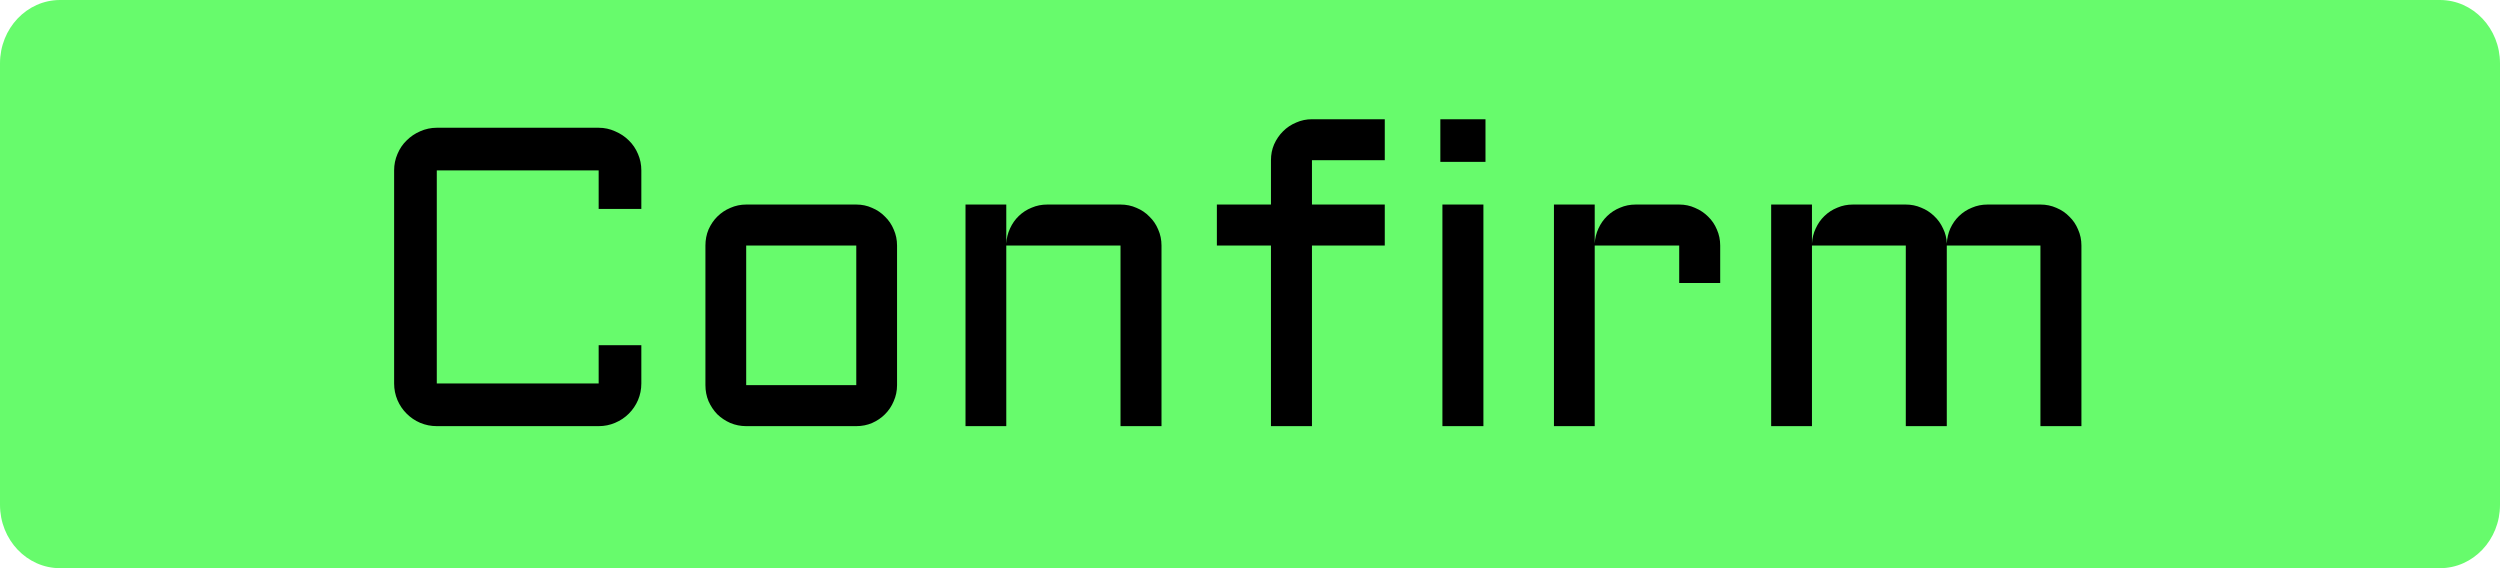 <svg xmlns="http://www.w3.org/2000/svg" fill="none" viewBox="0 0 88 20" height="20" width="88">
<path fill="#67FB6C" d="M85.886 0H2.114C0.946 0 0 0.999 0 2.231V17.769C0 19.001 0.946 20 2.114 20H85.886C87.054 20 88 19.001 88 17.769V2.231C88 0.999 87.054 0 85.886 0Z"></path>
<path fill="black" d="M13.873 5.999C13.873 5.793 13.913 5.601 13.991 5.42C14.069 5.234 14.176 5.076 14.313 4.944C14.45 4.807 14.608 4.7 14.789 4.622C14.975 4.539 15.17 4.497 15.375 4.497H21.073C21.278 4.497 21.471 4.539 21.652 4.622C21.837 4.7 21.998 4.807 22.135 4.944C22.272 5.076 22.379 5.234 22.457 5.42C22.536 5.601 22.575 5.793 22.575 5.999V7.354H21.073V5.999H15.375V13.498H21.073V12.151H22.575V13.498C22.575 13.704 22.536 13.899 22.457 14.085C22.379 14.265 22.272 14.424 22.135 14.56C21.998 14.697 21.837 14.805 21.652 14.883C21.471 14.961 21.278 15 21.073 15H15.375C15.17 15 14.975 14.961 14.789 14.883C14.608 14.805 14.45 14.697 14.313 14.56C14.176 14.424 14.069 14.265 13.991 14.085C13.913 13.899 13.873 13.704 13.873 13.498V5.999ZM31.576 13.557C31.576 13.757 31.537 13.945 31.459 14.121C31.386 14.297 31.283 14.451 31.151 14.582C31.024 14.71 30.873 14.812 30.697 14.89C30.526 14.963 30.341 15 30.141 15H26.266C26.071 15 25.885 14.963 25.709 14.89C25.534 14.812 25.38 14.71 25.248 14.582C25.121 14.451 25.019 14.297 24.94 14.121C24.867 13.945 24.831 13.757 24.831 13.557V8.643C24.831 8.442 24.867 8.254 24.94 8.079C25.019 7.903 25.121 7.751 25.248 7.625C25.38 7.493 25.534 7.39 25.709 7.317C25.885 7.239 26.071 7.2 26.266 7.2H30.141C30.341 7.2 30.526 7.239 30.697 7.317C30.873 7.39 31.024 7.493 31.151 7.625C31.283 7.751 31.386 7.903 31.459 8.079C31.537 8.254 31.576 8.442 31.576 8.643V13.557ZM26.266 8.643V13.557H30.141V8.643H26.266ZM40.885 15H39.442V8.643H35.421V15H33.986V7.2H35.421V8.577C35.431 8.386 35.475 8.208 35.553 8.042C35.631 7.871 35.734 7.725 35.861 7.603C35.993 7.476 36.144 7.378 36.315 7.31C36.486 7.236 36.669 7.2 36.864 7.2H39.442C39.643 7.2 39.831 7.239 40.006 7.317C40.182 7.39 40.334 7.493 40.46 7.625C40.592 7.751 40.695 7.903 40.768 8.079C40.846 8.254 40.885 8.442 40.885 8.643V15ZM46.181 5.64V7.2H48.744V8.643H46.181V15H44.738V8.643H42.834V7.2H44.738V5.64C44.738 5.439 44.774 5.254 44.848 5.083C44.926 4.907 45.031 4.753 45.163 4.622C45.294 4.49 45.448 4.387 45.624 4.314C45.8 4.236 45.985 4.197 46.181 4.197H48.744V5.64H46.181ZM52.216 7.2V15H50.773V7.2H52.216ZM50.7 4.197H52.289V5.698H50.7V4.197ZM56.134 8.643V15H54.699V7.2H56.134V8.577C56.144 8.386 56.188 8.208 56.266 8.042C56.344 7.871 56.447 7.725 56.574 7.603C56.706 7.476 56.857 7.378 57.028 7.31C57.199 7.236 57.382 7.2 57.577 7.2H59.108C59.308 7.2 59.494 7.239 59.665 7.317C59.84 7.39 59.994 7.493 60.126 7.625C60.258 7.751 60.36 7.903 60.434 8.079C60.512 8.254 60.551 8.442 60.551 8.643V9.961H59.108V8.643H56.134ZM68.527 8.643V15H67.084V8.643H63.781V15H62.345V7.2H63.781V8.577C63.791 8.386 63.834 8.208 63.913 8.042C63.991 7.871 64.093 7.725 64.22 7.603C64.352 7.476 64.503 7.378 64.674 7.31C64.845 7.236 65.028 7.2 65.224 7.2H67.084C67.274 7.2 67.455 7.236 67.626 7.31C67.797 7.378 67.948 7.476 68.08 7.603C68.212 7.725 68.317 7.871 68.395 8.042C68.478 8.208 68.522 8.386 68.527 8.577C68.537 8.386 68.578 8.208 68.651 8.042C68.73 7.871 68.832 7.725 68.959 7.603C69.091 7.476 69.242 7.378 69.413 7.31C69.584 7.236 69.767 7.2 69.962 7.2H71.823C72.023 7.2 72.211 7.239 72.387 7.317C72.562 7.39 72.714 7.493 72.841 7.625C72.973 7.751 73.075 7.903 73.148 8.079C73.227 8.254 73.266 8.442 73.266 8.643V15H71.823V8.643H68.527Z"></path>
</svg>
